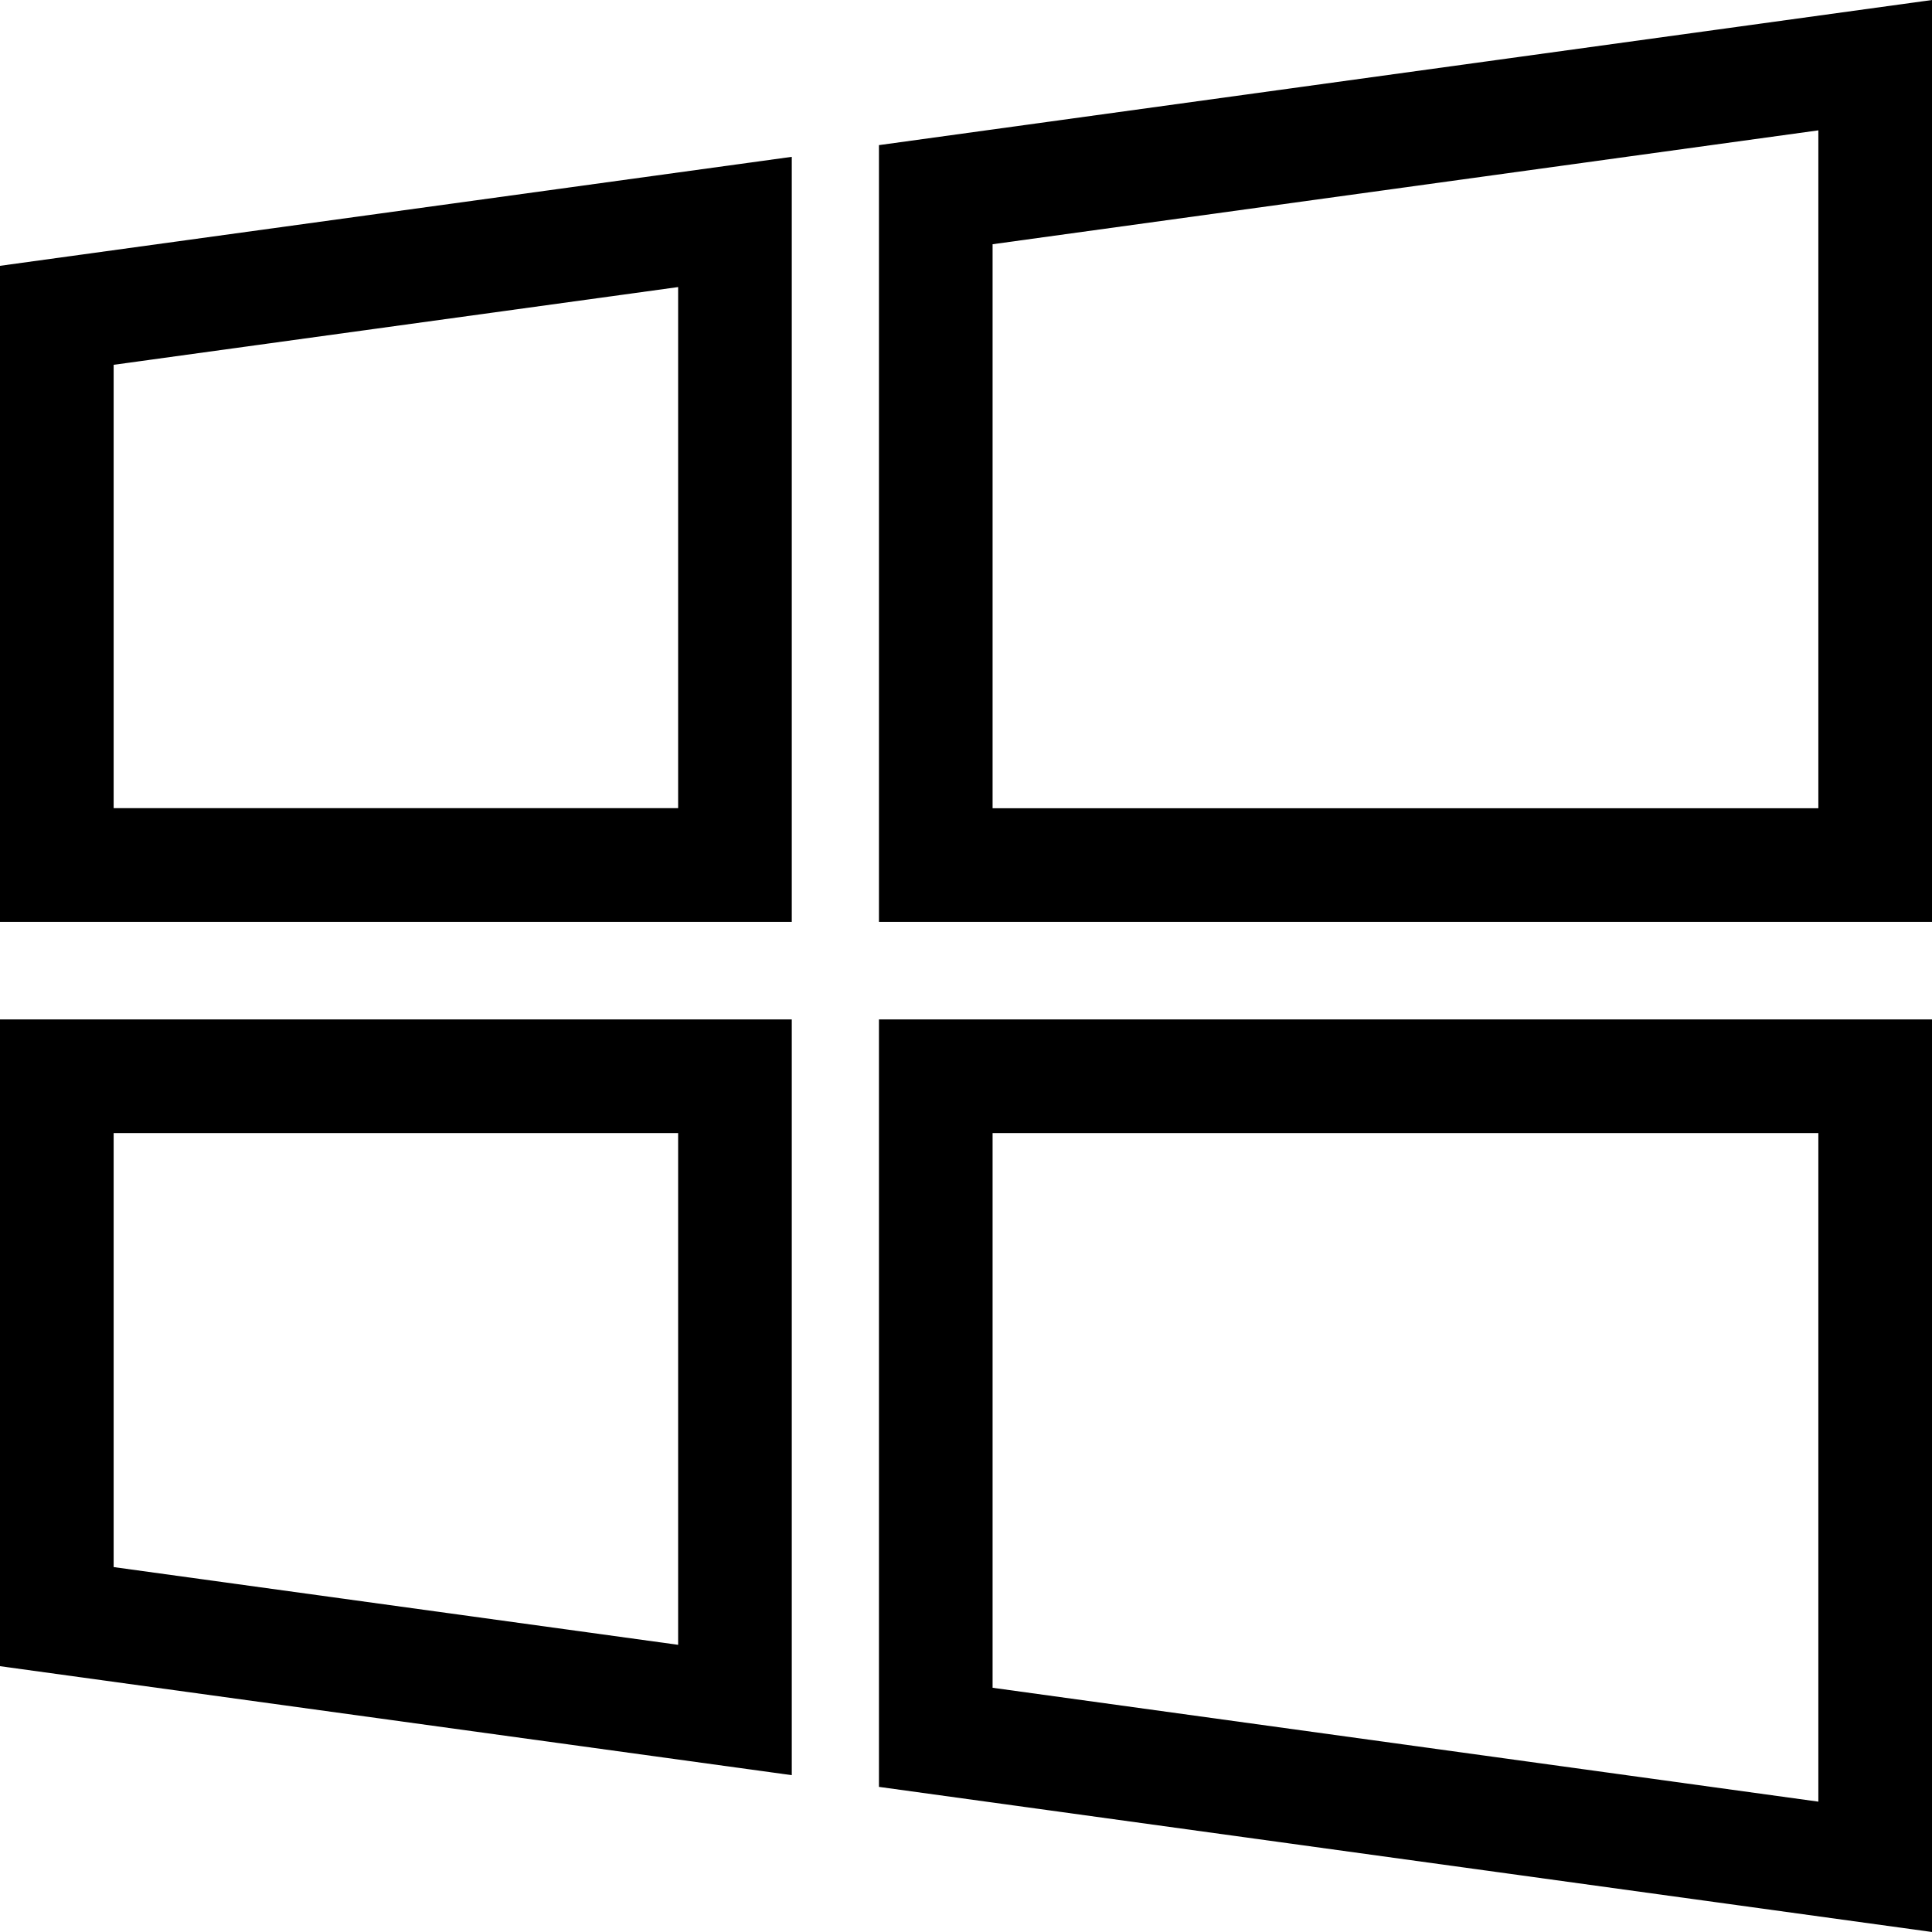 <?xml version="1.0" encoding="utf-8"?>
<!-- Generated by IcoMoon.io -->
<!DOCTYPE svg PUBLIC "-//W3C//DTD SVG 1.1//EN" "http://www.w3.org/Graphics/SVG/1.1/DTD/svg11.dtd">
<svg version="1.1" xmlns="http://www.w3.org/2000/svg" xmlns:xlink="http://www.w3.org/1999/xlink" width="17" height="17" viewBox="0 0 17 17">
<g>
</g>
	<path d="M7.734 15.723l9.266 1.277v-8.030h-9.266v6.753zM8.734 9.97h7.266v5.883l-7.266-1.002v-4.881zM0 14.661l6.967 0.959v-6.65h-6.967v5.691zM1 9.97h4.967v4.503l-4.967-0.684v-3.819zM0 8.112h6.967v-6.732l-6.967 0.959v5.773zM1 3.21l4.967-0.684v4.585h-4.967v-3.901zM7.734 1.277v6.835h9.266v-8.112l-9.266 1.277zM16 7.112h-7.266v-4.963l7.266-1.002v5.965z" fill="#000000" />
</svg>
